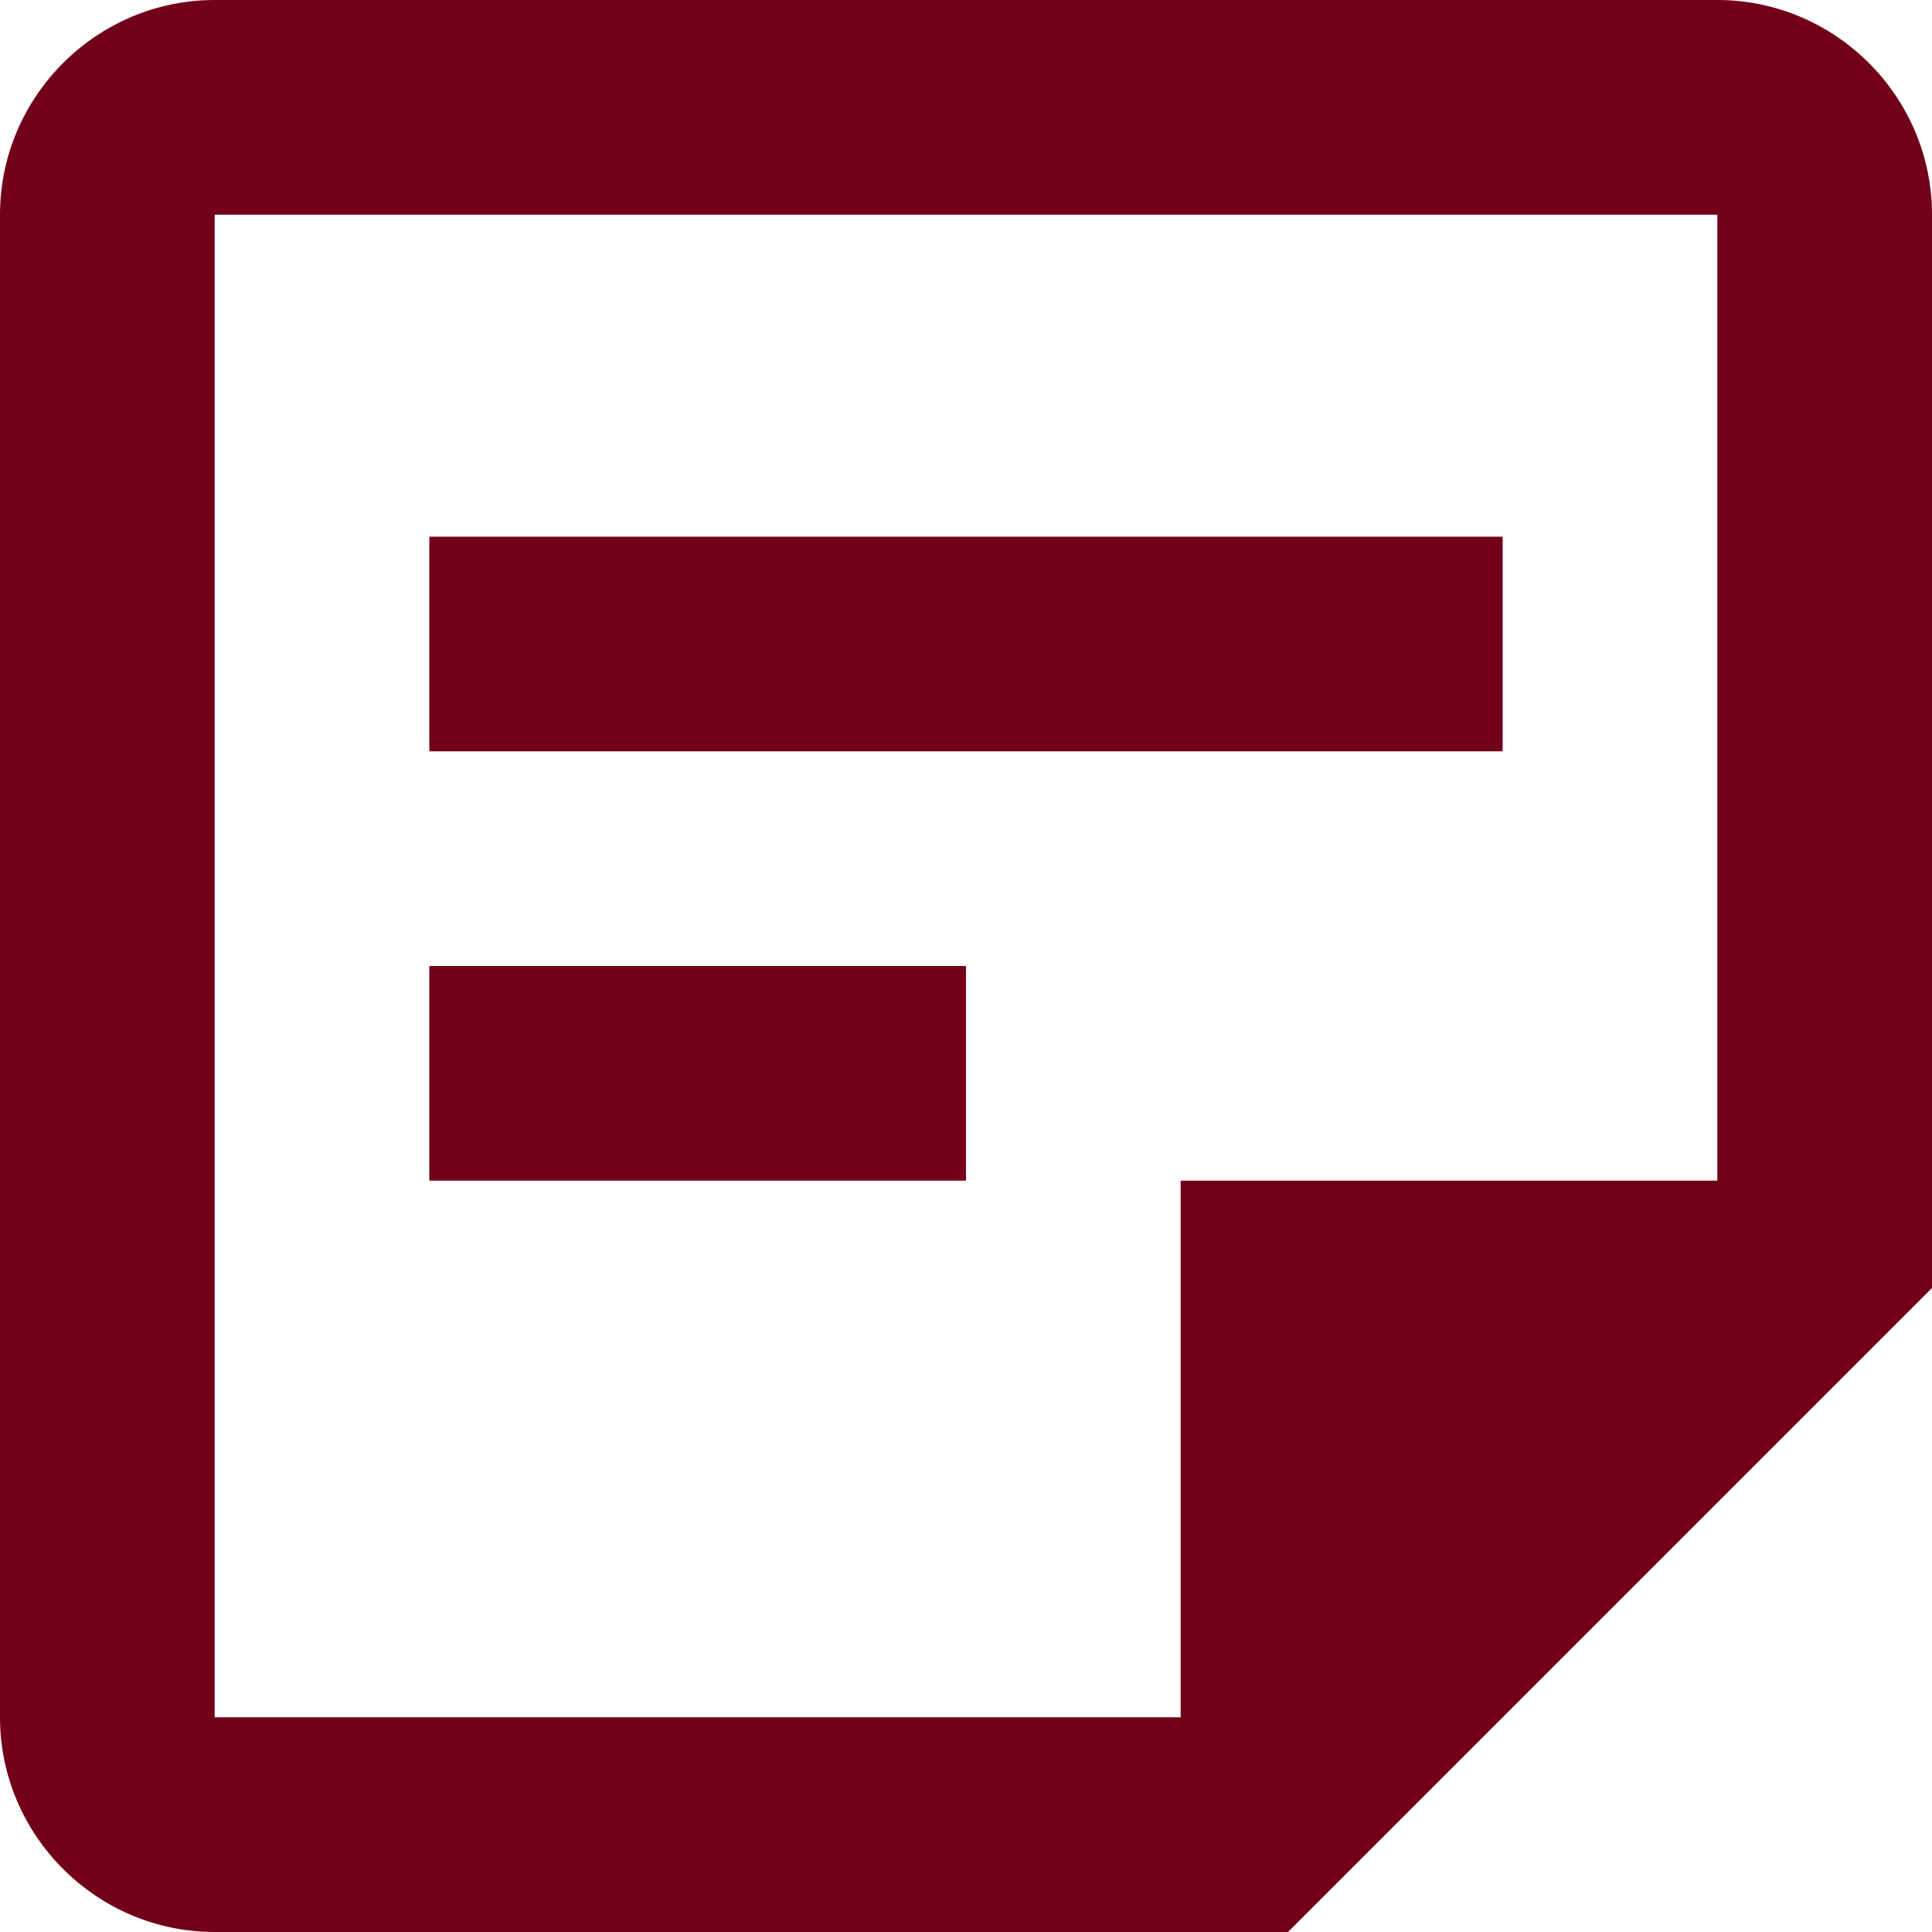 <svg width="18" height="18" viewBox="0 0 18 18" fill="none" xmlns="http://www.w3.org/2000/svg">
<path d="M16 2V11H11V16H2V2H16ZM16 0H2C0.9 0 0 0.9 0 2V16C0 17.1 0.9 18 2 18H12L18 12V2C18 0.9 17.1 0 16 0ZM9 11H4V9H9V11ZM14 7H4V5H14V7Z" fill="#720018"/>
</svg>
